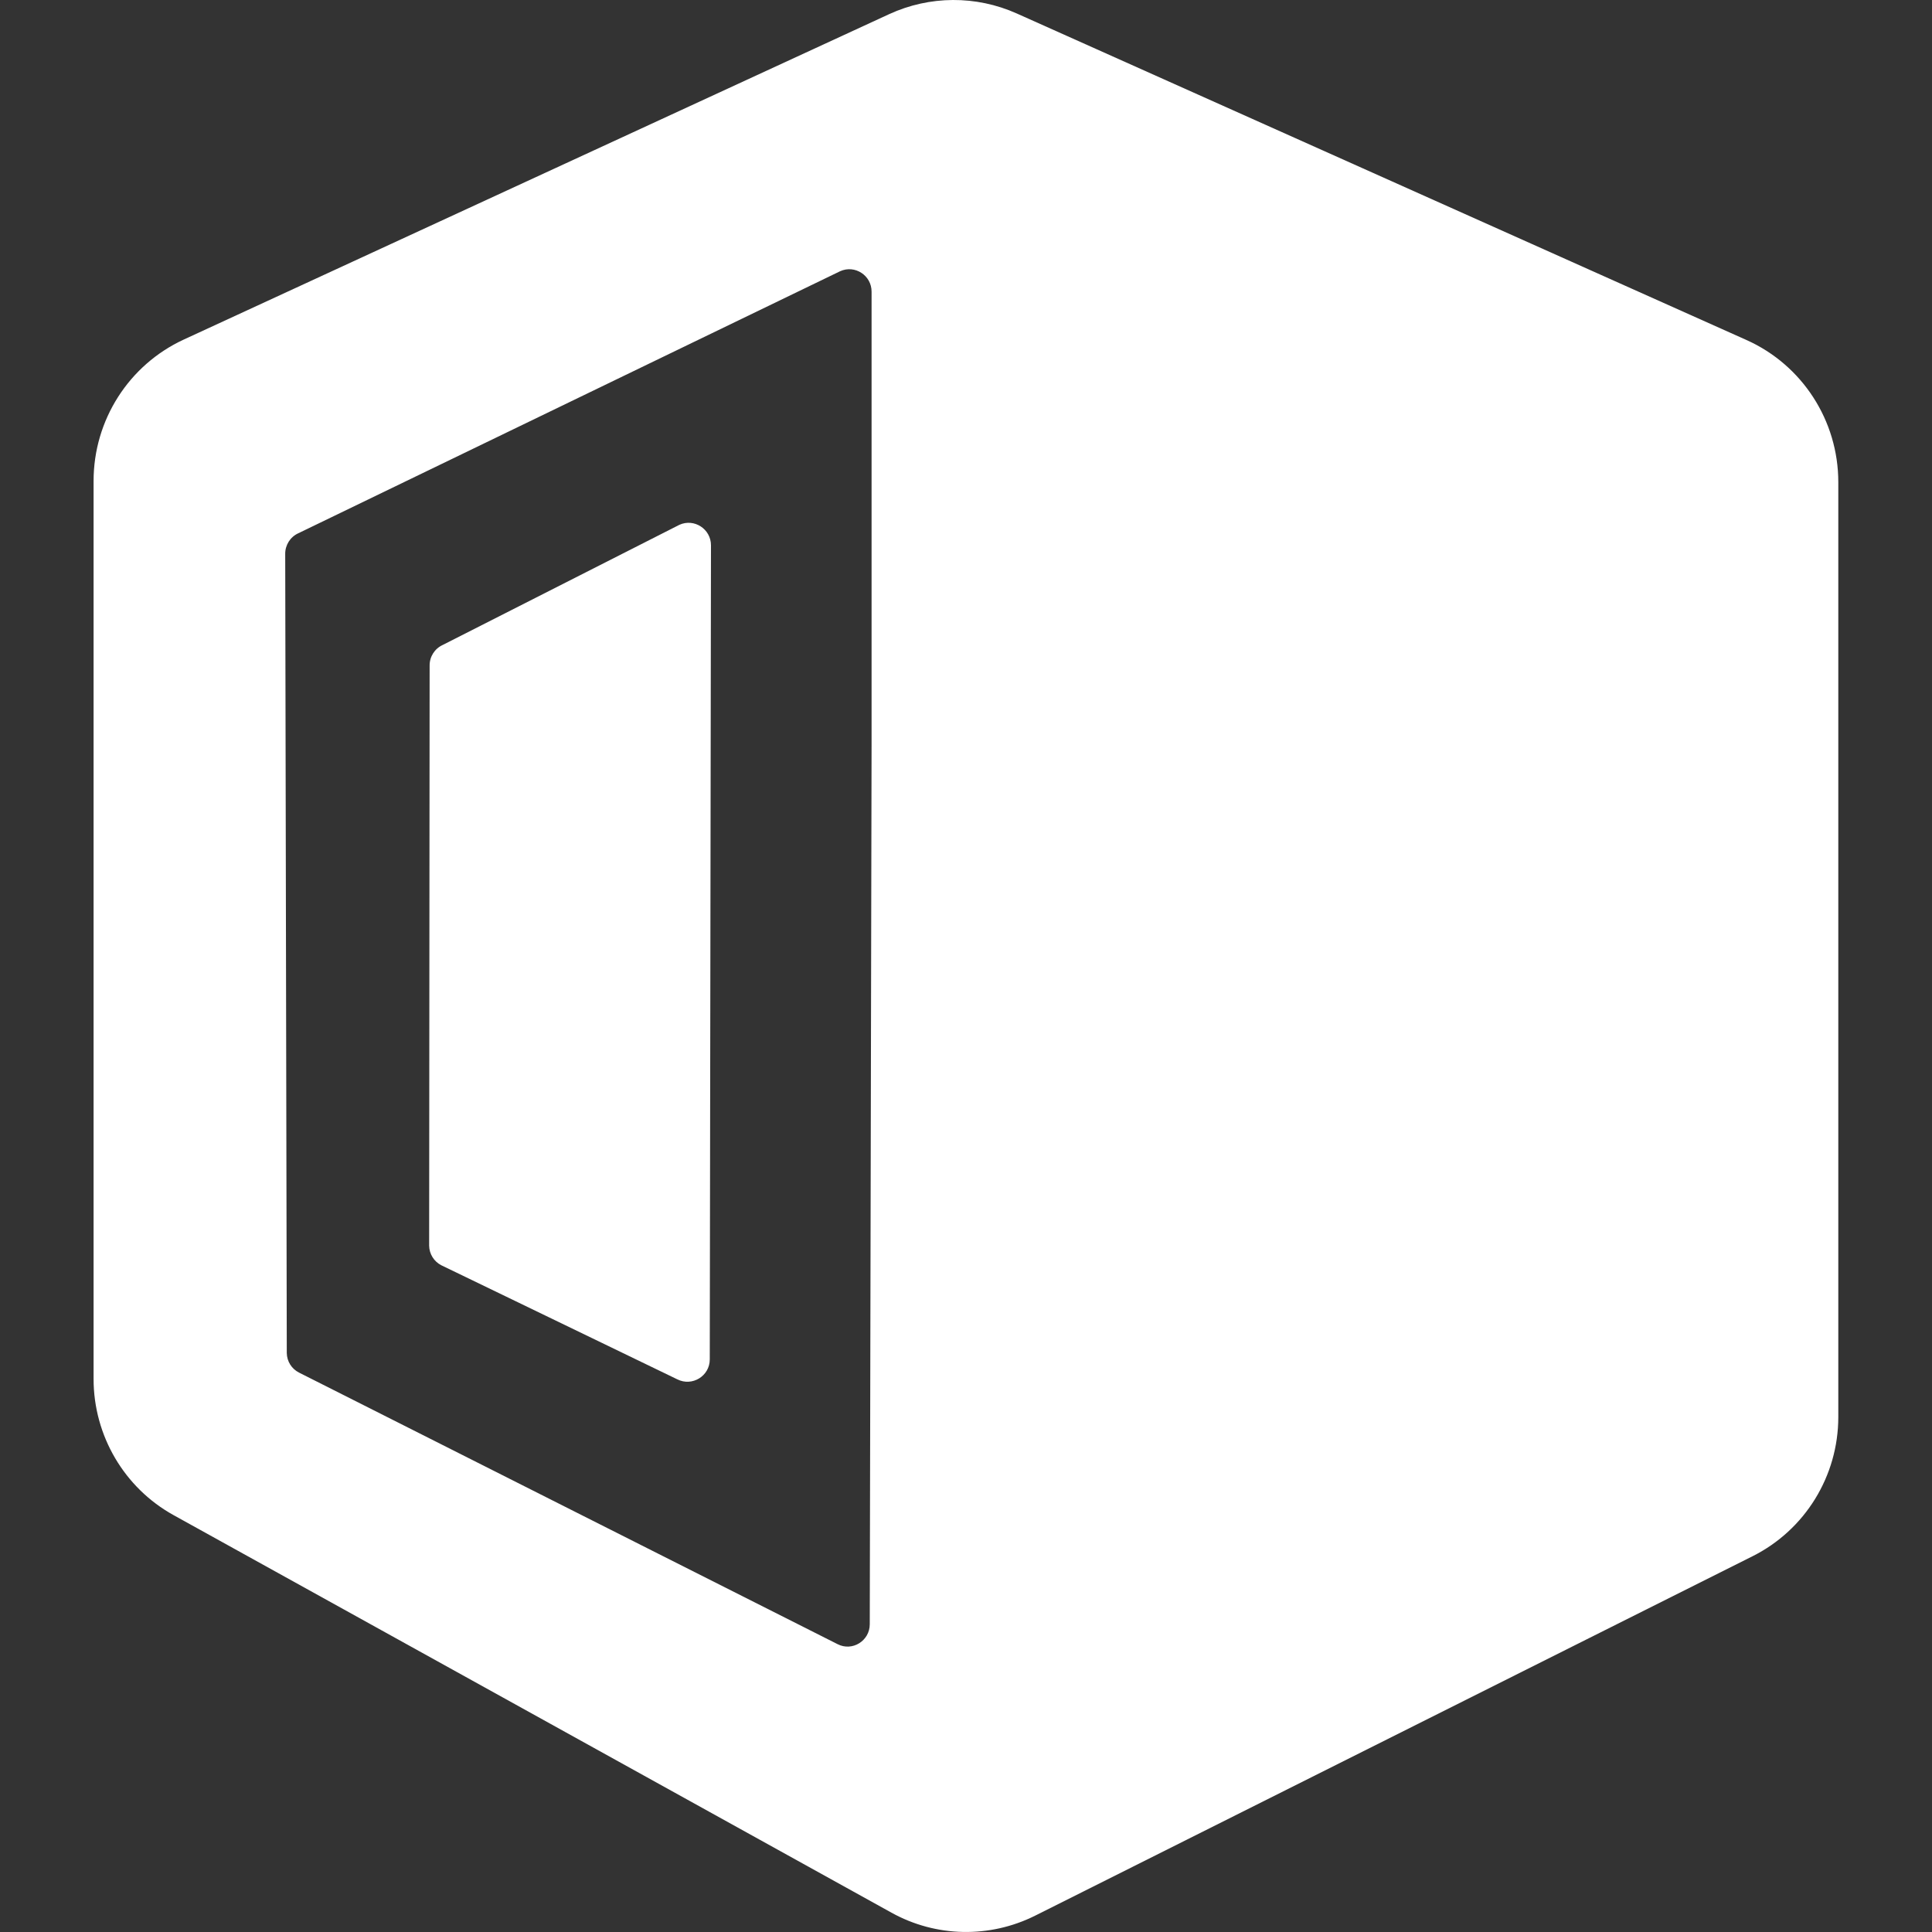 <svg width="16" height="16" viewBox="0 0 16 16" fill="white" xmlns="http://www.w3.org/2000/svg">
<rect x="0" y="0" width="16" height="16" fill="#333333" stroke="none"/>
<path d="M5.627,4.346 C5.749,4.291 5.888,4.381 5.888,4.516 L5.878,11.258 C5.878,11.396 5.732,11.485 5.609,11.423 L3.654,10.478 C3.594,10.447 3.555,10.385 3.554,10.316 L3.558,5.513 C3.557,5.439 3.599,5.372 3.667,5.341 L5.627,4.346 Z M7.218,6.176 L7.218,2.415 C7.218,2.281 7.08,2.191 6.958,2.246 L2.471,4.416 C2.404,4.446 2.361,4.514 2.362,4.588 L2.375,11.205 C2.376,11.274 2.415,11.336 2.476,11.367 L6.936,13.616 C7.058,13.679 7.203,13.589 7.203,13.451 L7.218,6.176 Z M14.464,2.816 C14.926,3.023 15.224,3.484 15.224,3.993 L15.224,11.735 C15.224,12.224 14.949,12.67 14.514,12.888 L8.572,15.865 C8.195,16.053 7.751,16.044 7.383,15.84 L1.438,12.548 C1.029,12.322 0.775,11.889 0.775,11.42 L0.775,3.983 C0.775,3.479 1.067,3.022 1.522,2.812 L7.364,0.117 C7.699,-0.037 8.083,-0.039 8.419,0.111 L14.464,2.816 Z" />
</svg>

